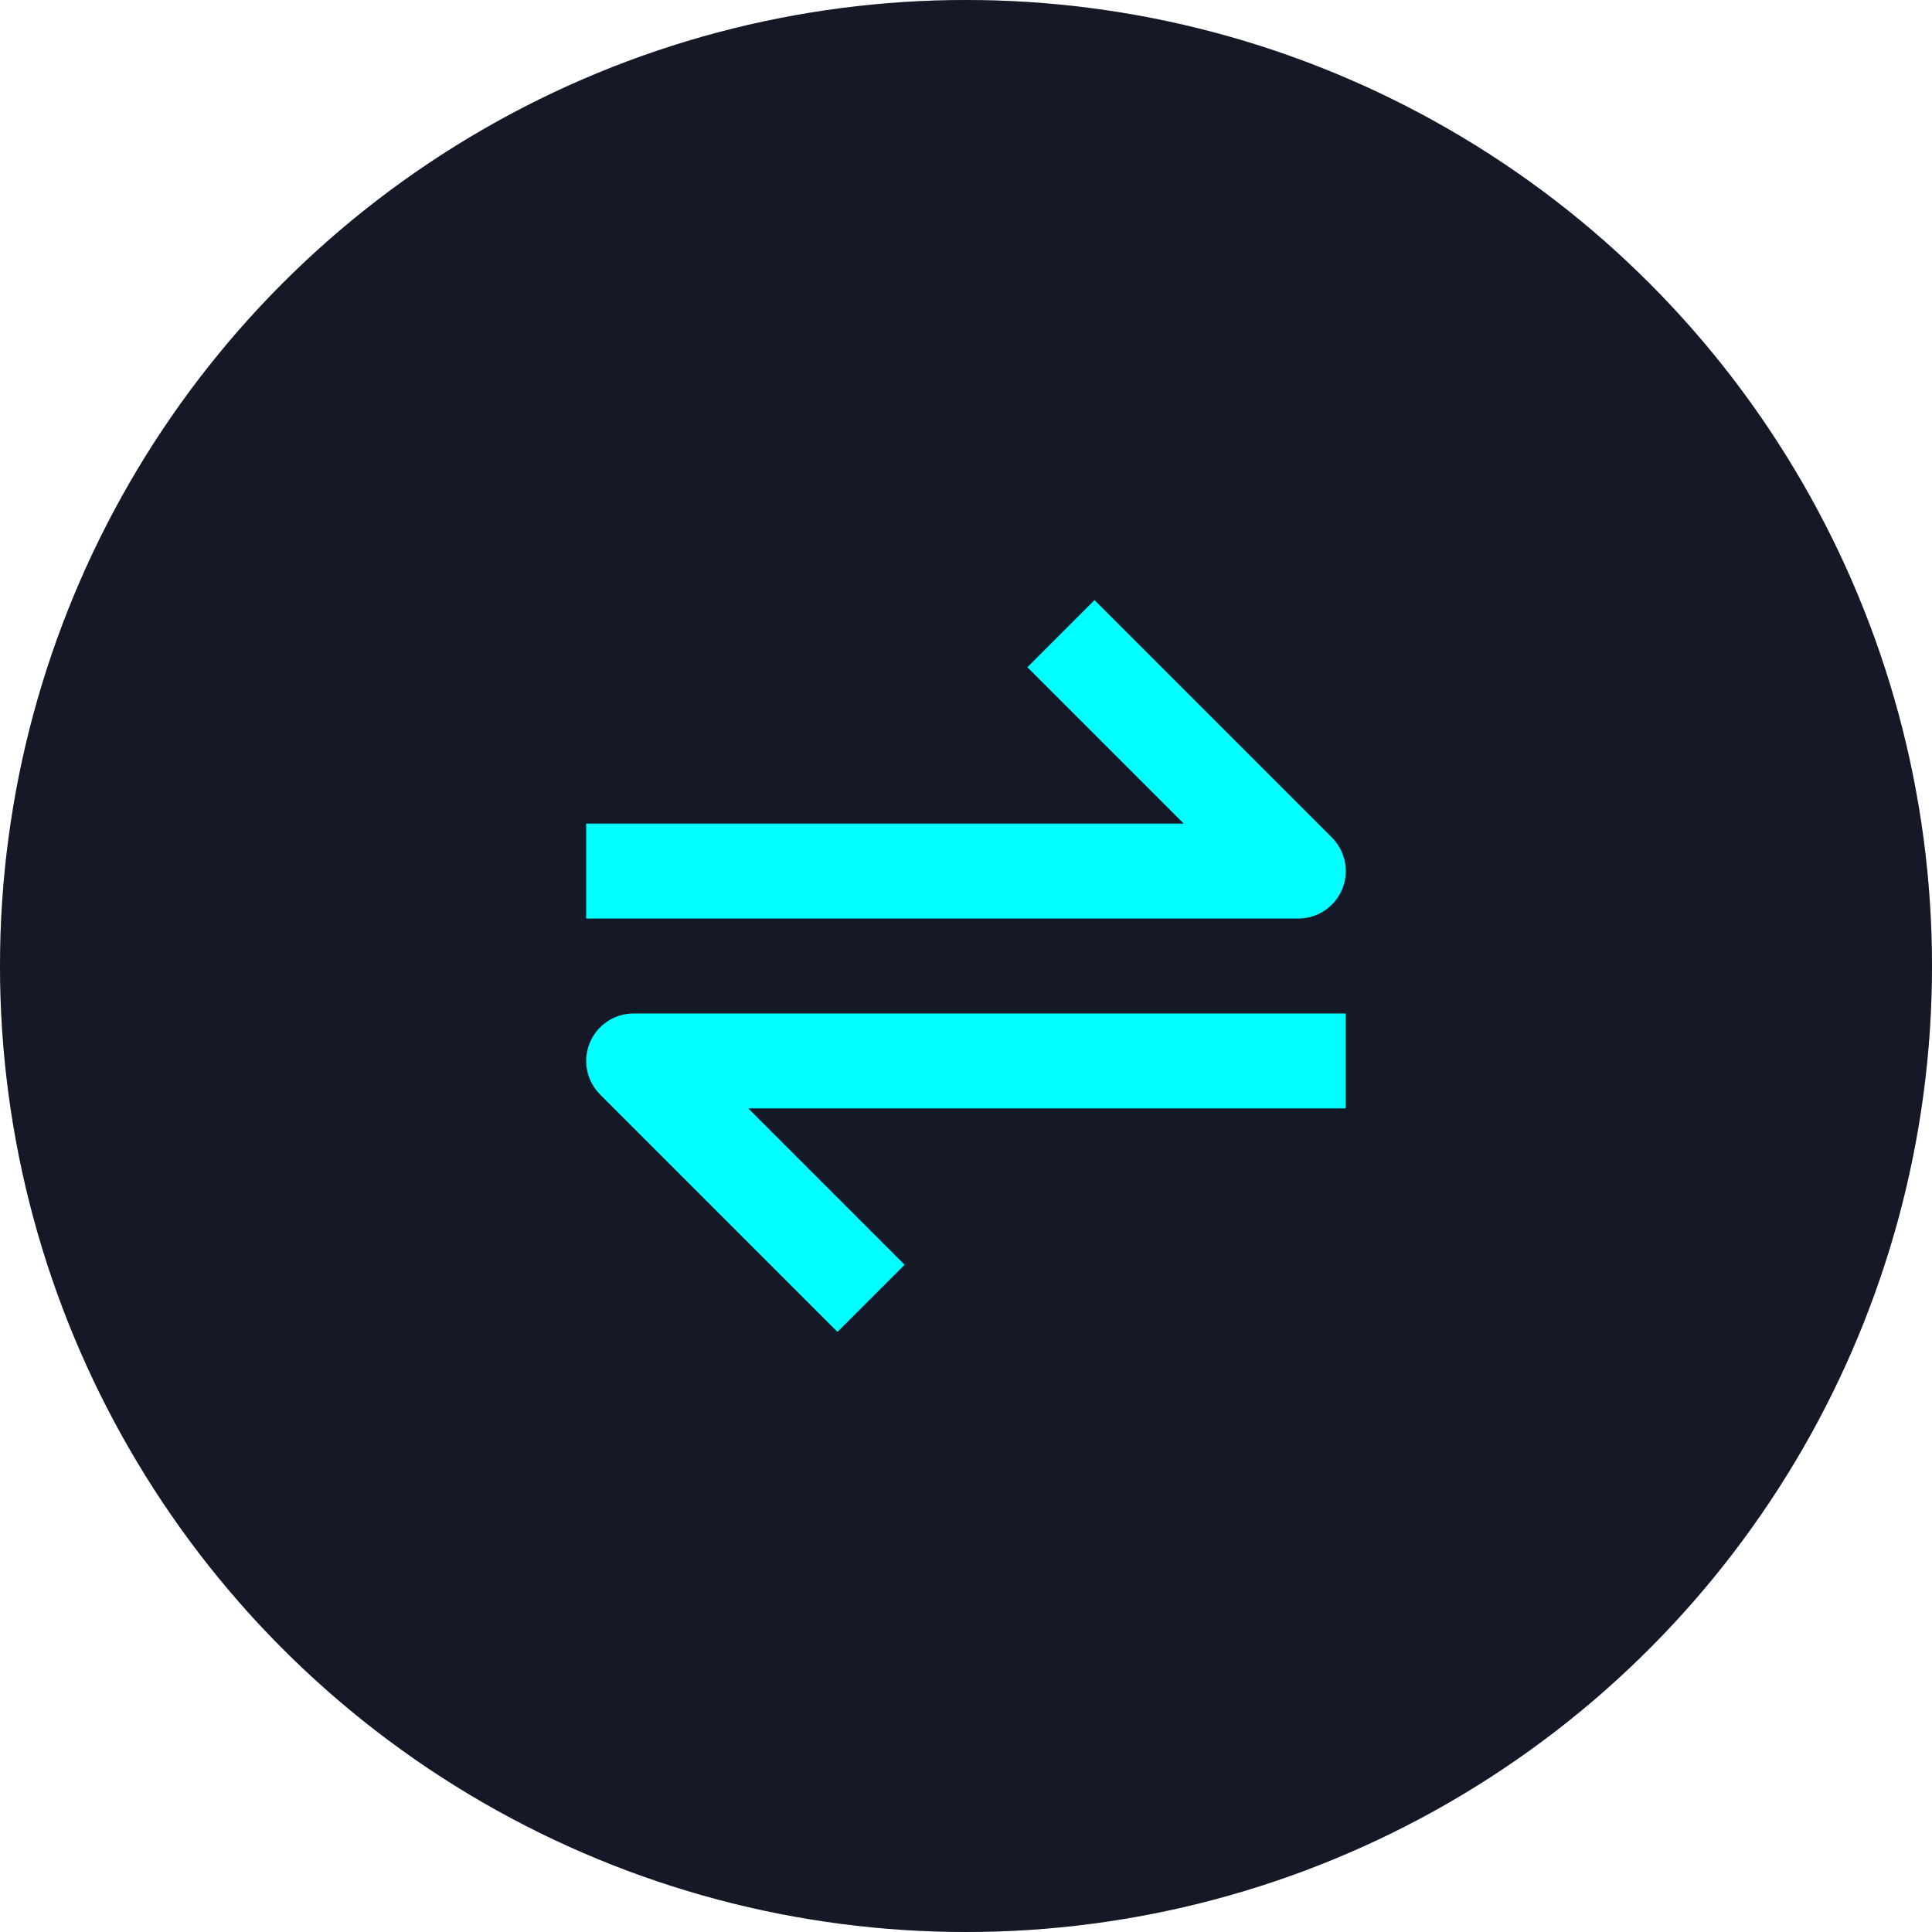 <svg width="39" height="39" viewBox="0 0 39 39" fill="none" xmlns="http://www.w3.org/2000/svg">
<circle cx="19.5" cy="19.5" r="19.5" fill="#1A1F31"/>
<circle cx="19.5" cy="19.5" r="19.5" fill="black" fill-opacity="0.2"/>
<path d="M27.094 17.951C27.166 17.775 27.185 17.583 27.148 17.397C27.111 17.211 27.02 17.04 26.886 16.906L22.094 12.114L20.739 13.469L23.895 16.625H11.833V18.542H26.208C26.398 18.542 26.583 18.486 26.741 18.38C26.898 18.275 27.021 18.126 27.094 17.951ZM11.906 21.05C11.833 21.225 11.814 21.418 11.851 21.604C11.889 21.79 11.98 21.96 12.114 22.094L16.906 26.886L18.261 25.531L15.105 22.375H27.166V20.459H12.791C12.602 20.458 12.417 20.514 12.259 20.62C12.101 20.725 11.978 20.875 11.906 21.05Z" fill="#00FFFF"/>
</svg>
